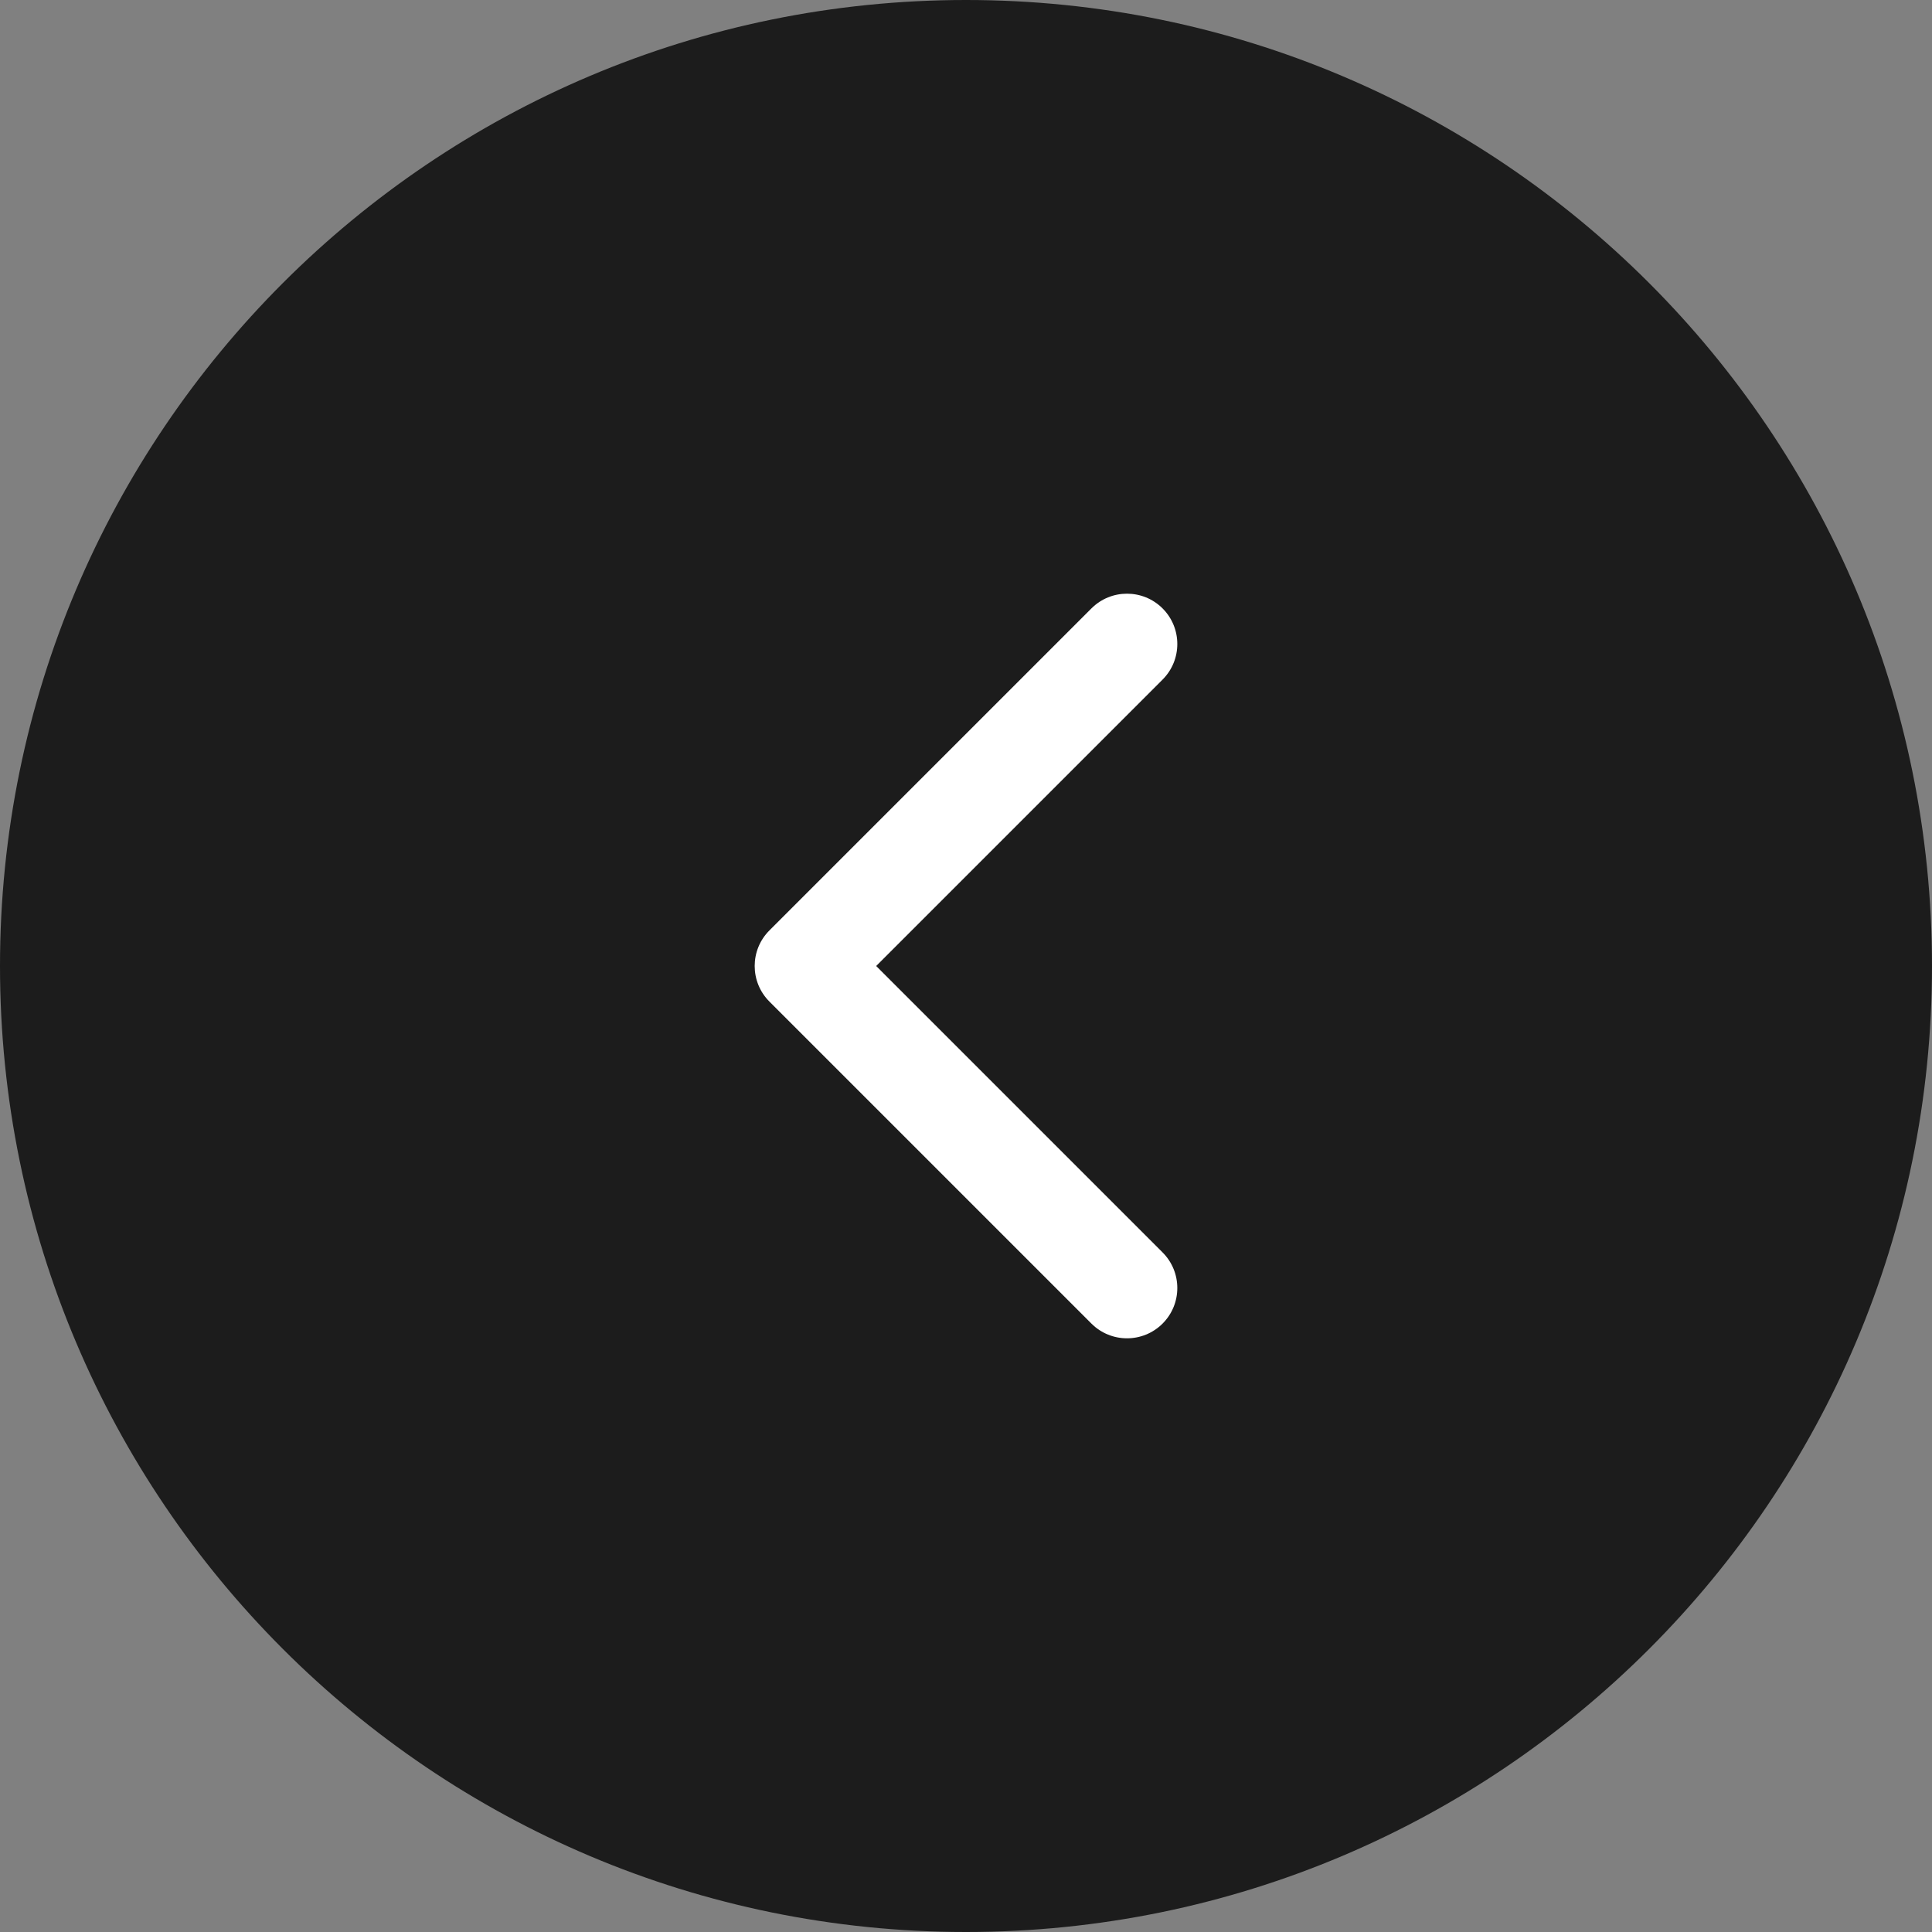 <svg width="24" height="24" viewBox="0 0 24 24" fill="none" xmlns="http://www.w3.org/2000/svg">
<rect x="0" y="0" width="24" height="24" fill="#808080" stroke="none"/>
<path d="M0 12C0 5.373 5.373 0 12 0V0C18.627 0 24 5.373 24 12V12C24 18.627 18.627 24 12 24V24C5.373 24 0 18.627 0 12V12Z" fill="black" fill-opacity="0.78"/>
<path fill-rule="evenodd" clip-rule="evenodd" d="M14.442 16.442C14.198 16.686 13.802 16.686 13.558 16.442L9.558 12.442C9.314 12.198 9.314 11.802 9.558 11.558L13.558 7.558C13.802 7.314 14.198 7.314 14.442 7.558C14.686 7.802 14.686 8.198 14.442 8.442L10.884 12L14.442 15.558C14.686 15.802 14.686 16.198 14.442 16.442Z" fill="white"/>
<zoom name="greenRoom_pre_arrow_hover" style="hover" value="|:#252A30e0"/>
<zoom name="greenRoom_pre_arrow_default" style="default" value="|:#252A30cc"/>
</svg>
